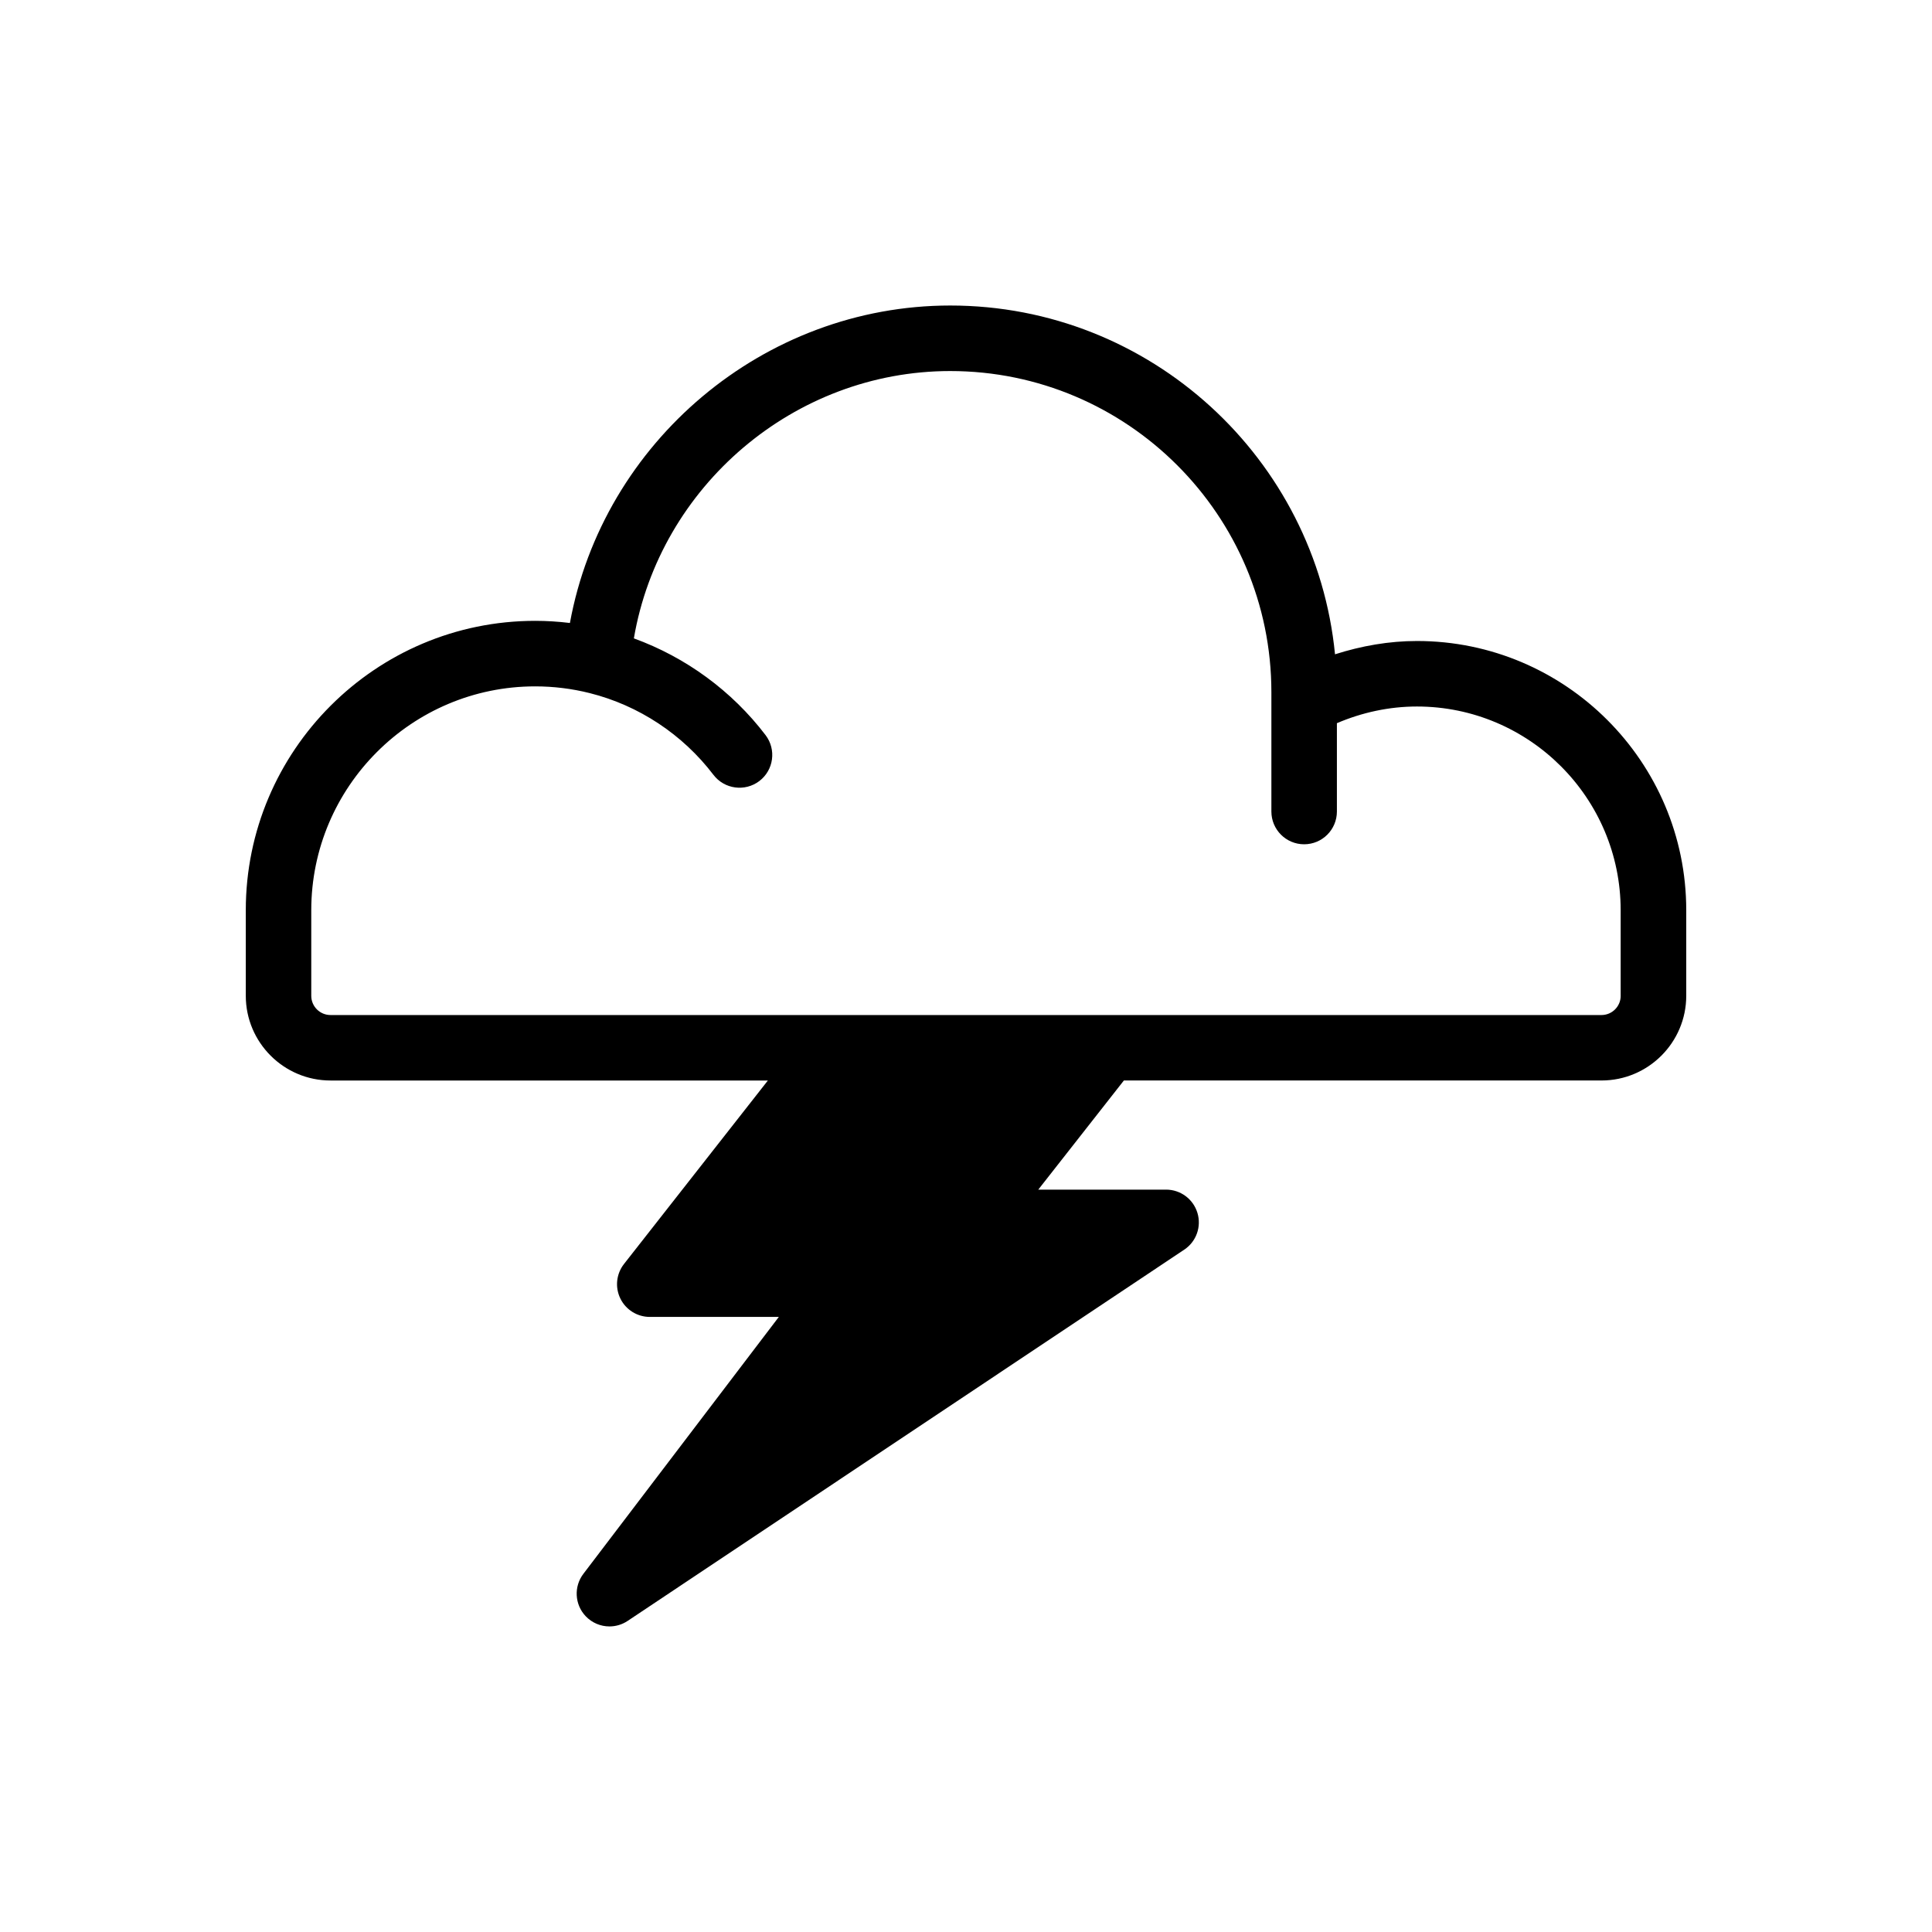 <svg xmlns="http://www.w3.org/2000/svg" xmlns:xlink="http://www.w3.org/1999/xlink" version="1.1" x="0px" y="0px" viewBox="0 0 90 90" enable-background="new 0 0 90 90" xml:space="preserve"><path d="M66.008,29.86c-1.301,0-2.588,0.227-3.818,0.62c-0.891-9.107-8.588-16.248-17.924-16.248c-8.7,0-16.18,6.374-17.717,14.789  c-0.536-0.065-1.077-0.1-1.618-0.1c-7.434,0-13.481,6.048-13.481,13.481v3.984c0,2.177,1.771,3.948,3.947,3.948h20.374l-6.702,8.546  c-0.36,0.459-0.427,1.084-0.171,1.609c0.255,0.524,0.788,0.858,1.372,0.858h6.011l-9.105,11.968  c-0.451,0.593-0.408,1.426,0.103,1.969c0.298,0.316,0.703,0.481,1.112,0.481c0.293,0,0.588-0.084,0.847-0.257l25.93-17.295  c0.559-0.373,0.809-1.068,0.613-1.712s-0.787-1.084-1.461-1.084h-5.953l3.988-5.084h22.25c2.176,0,3.947-1.771,3.947-3.948v-3.984  C78.551,35.487,72.924,29.86,66.008,29.86z M75.498,46.388c0,0.494-0.4,0.896-0.895,0.896H15.396c-0.494,0-0.896-0.401-0.896-0.896  v-3.984c0-5.751,4.679-10.43,10.43-10.43c0.857,0,1.713,0.105,2.543,0.314c2.282,0.572,4.327,1.923,5.761,3.806  c0.51,0.67,1.469,0.799,2.139,0.29c0.671-0.511,0.8-1.468,0.29-2.139c-1.572-2.064-3.718-3.627-6.135-4.507  c1.206-7.072,7.453-12.453,14.737-12.453c8.25,0,14.961,6.712,14.961,14.961v0.32c0,1.118,0,4.757,0,4.913v0.325  c0,0.843,0.684,1.526,1.525,1.526c0.844,0,1.527-0.683,1.527-1.526v-0.315c0-0.105,0-2.283,0-3.8  c1.174-0.502,2.441-0.777,3.729-0.777c5.232,0,9.49,4.258,9.49,9.492V46.388z"/></svg>